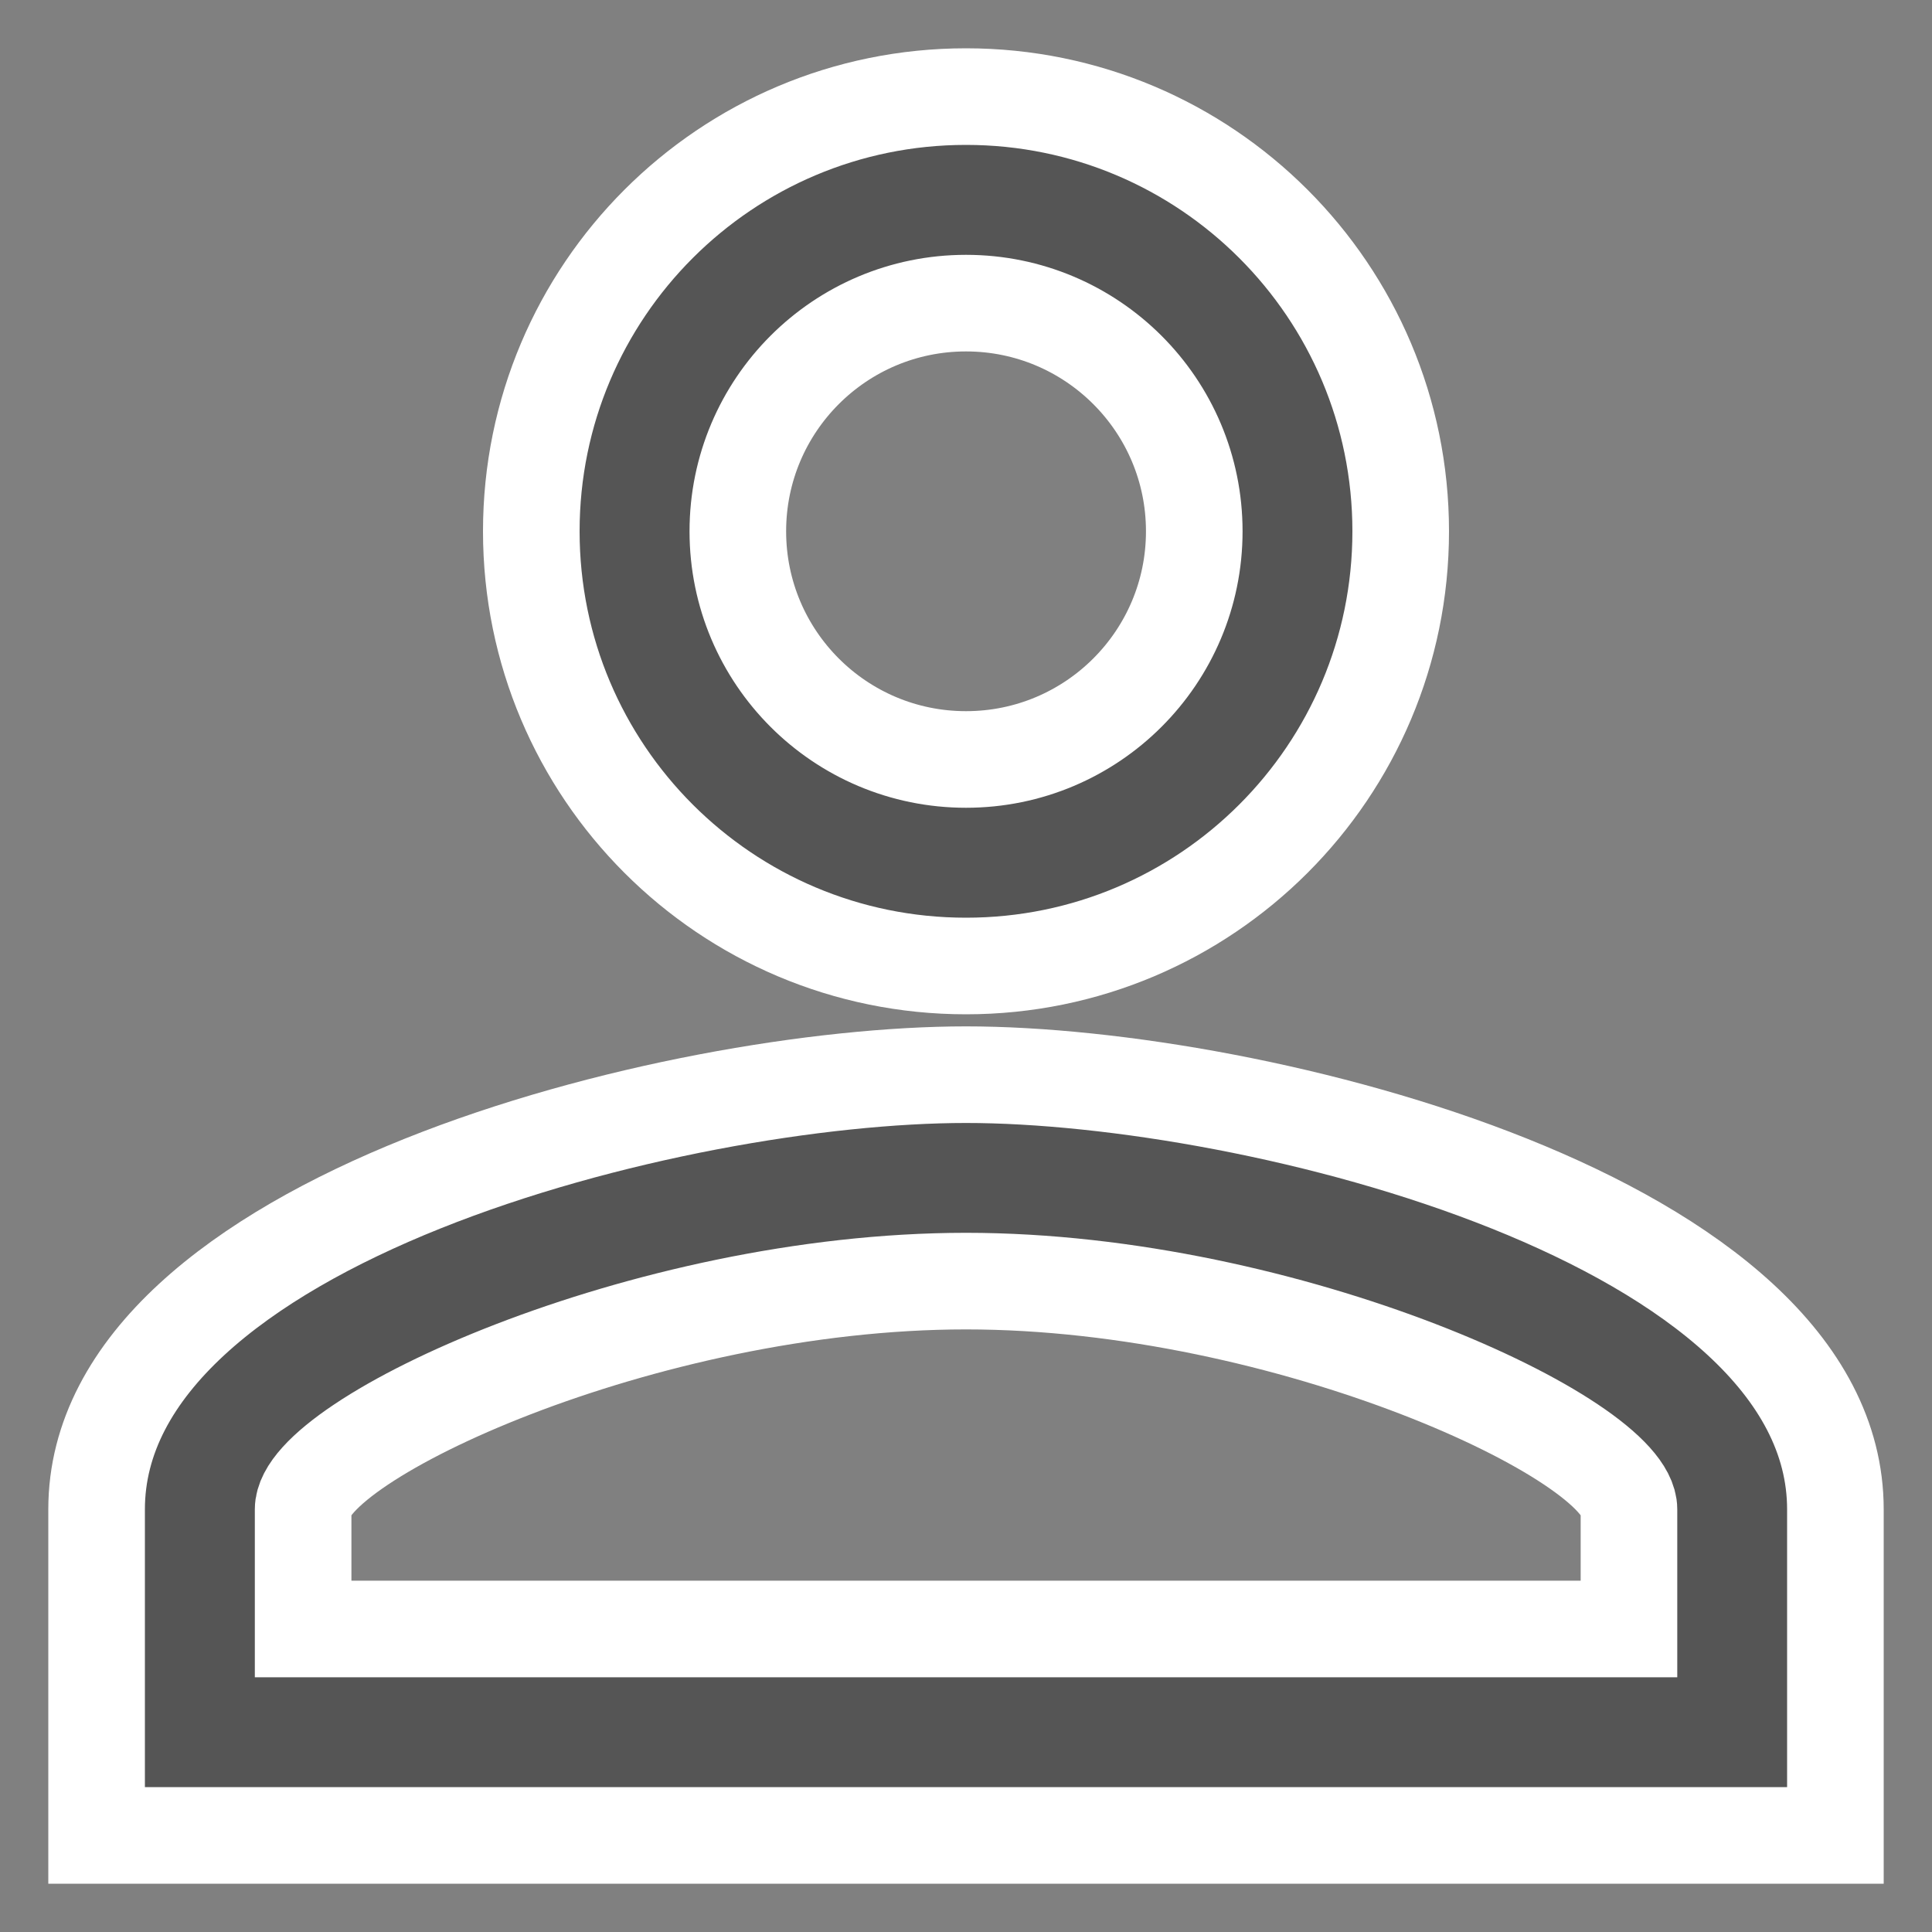 <svg width="20" height="20" viewBox="0 0 20 20" fill="none" xmlns="http://www.w3.org/2000/svg">
<rect x="0" y="0" width="20" height="20" fill="#808080" stroke="none"/>
<path d="M10 3.138C11.305 3.138 12.363 4.195 12.363 5.5C12.363 6.805 11.305 7.862 10 7.862C8.695 7.862 7.638 6.805 7.638 5.5C7.638 4.195 8.695 3.138 10 3.138ZM10 13.262C13.341 13.262 16.863 14.905 16.863 15.625V16.863H3.138V15.625C3.138 14.905 6.659 13.262 10 13.262ZM10 1C7.514 1 5.5 3.014 5.5 5.5C5.5 7.986 7.514 10 10 10C12.486 10 14.5 7.986 14.5 5.5C14.5 3.014 12.486 1 10 1ZM10 11.125C6.996 11.125 1 12.633 1 15.625V19H19V15.625C19 12.633 13.004 11.125 10 11.125Z" fill="#555555" stroke="white"/>
</svg>
